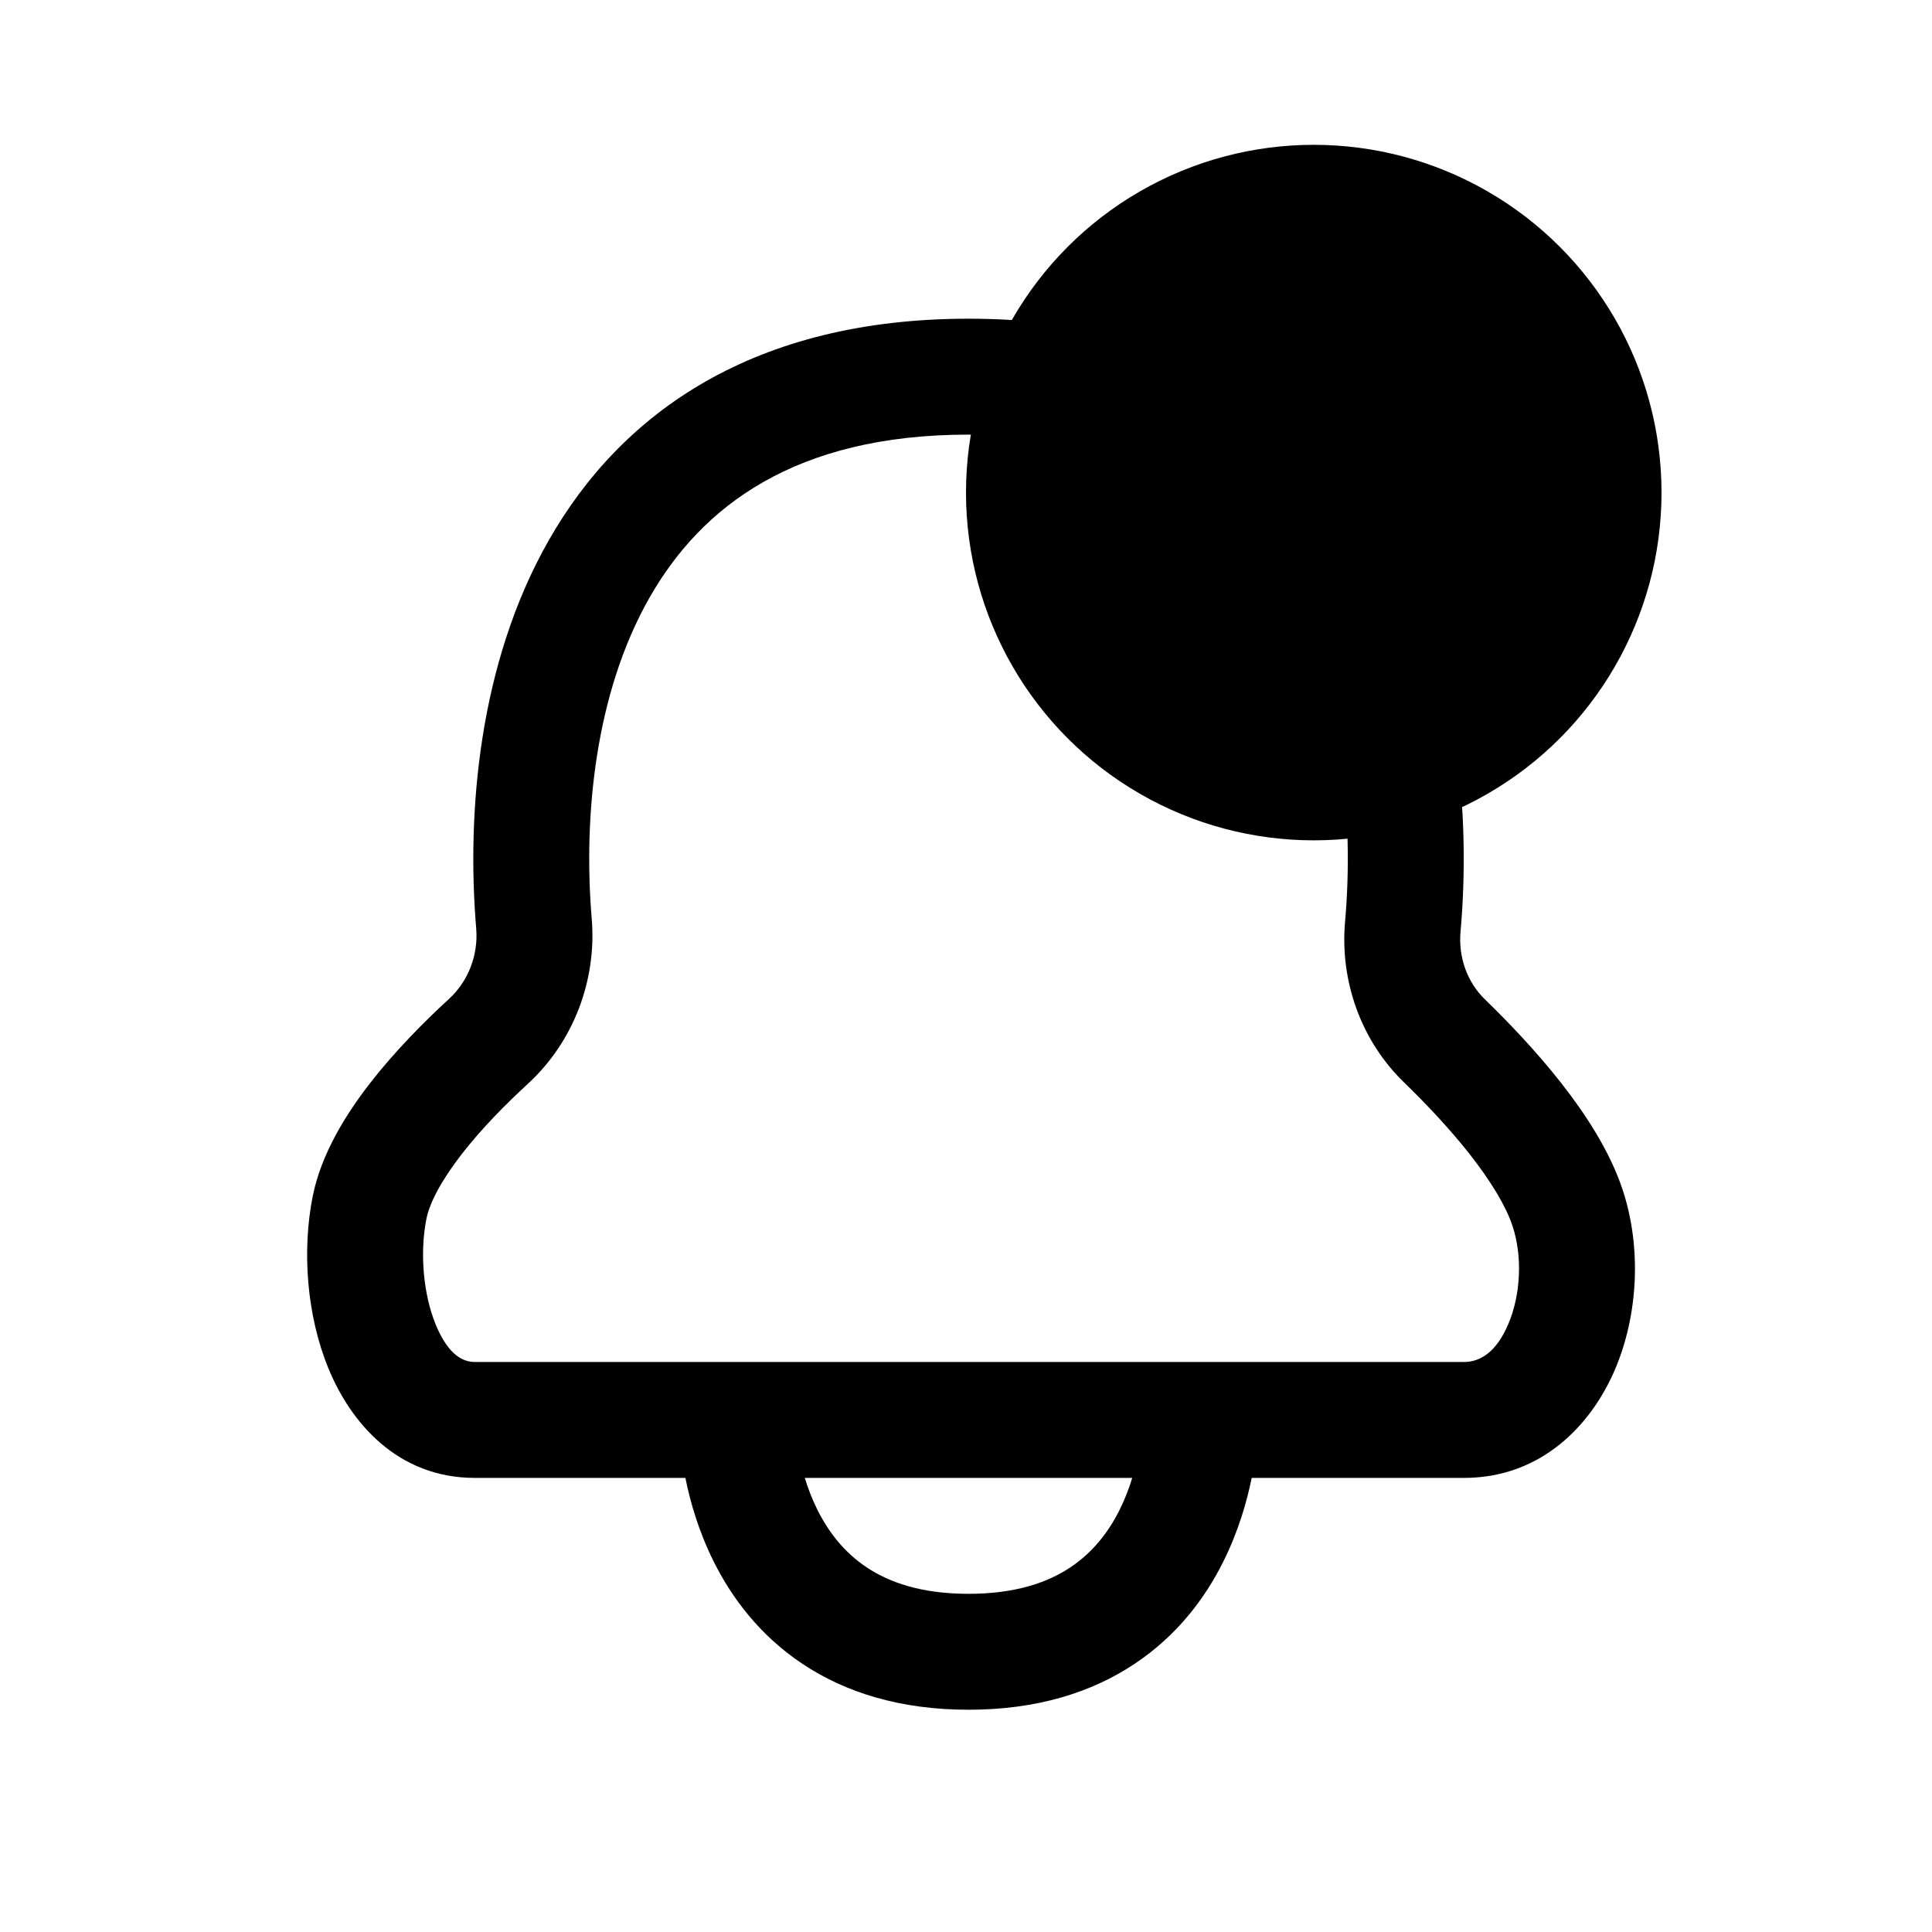 <svg width="25" height="25" viewBox="0 0 25 25" fill="currentColor" xmlns="http://www.w3.org/2000/svg">
<path fill-rule="evenodd" clip-rule="evenodd" d="M7.657 11.889C7.546 10.564 7.701 8.967 8.406 7.731C9.076 6.556 10.287 5.624 12.533 5.624C14.789 5.624 16.001 6.565 16.67 7.75C17.373 8.996 17.521 10.604 17.405 11.928C17.338 12.69 17.607 13.463 18.17 14.008C18.441 14.271 18.75 14.595 19.017 14.934C19.291 15.283 19.485 15.604 19.571 15.861C19.703 16.255 19.679 16.754 19.517 17.134C19.359 17.506 19.146 17.624 18.944 17.624H16.283H8.783H6.145C5.994 17.624 5.803 17.539 5.638 17.14C5.475 16.741 5.431 16.205 5.518 15.771C5.559 15.565 5.709 15.277 5.975 14.934C6.23 14.605 6.544 14.288 6.828 14.027C7.423 13.481 7.723 12.683 7.657 11.889ZM8.869 19.124H6.145C5.138 19.124 4.535 18.401 4.251 17.71C3.966 17.017 3.907 16.178 4.047 15.477C4.157 14.93 4.475 14.42 4.79 14.014C5.116 13.595 5.496 13.214 5.813 12.923C6.059 12.697 6.191 12.357 6.162 12.014C6.038 10.529 6.19 8.588 7.103 6.988C8.05 5.327 9.769 4.124 12.533 4.124C15.311 4.124 17.032 5.34 17.976 7.012C18.886 8.624 19.03 10.575 18.899 12.06C18.87 12.391 18.989 12.713 19.214 12.931C19.513 13.221 19.873 13.596 20.196 14.007C20.512 14.409 20.828 14.889 20.994 15.387C21.244 16.135 21.2 17.011 20.898 17.721C20.592 18.439 19.945 19.124 18.944 19.124H16.197C16.134 19.434 16.024 19.818 15.828 20.21C15.597 20.674 15.237 21.16 14.683 21.529C14.125 21.902 13.414 22.124 12.533 22.124C11.651 22.124 10.941 21.902 10.382 21.529C9.829 21.16 9.469 20.674 9.237 20.21C9.041 19.818 8.931 19.434 8.869 19.124ZM10.414 19.124C10.455 19.259 10.509 19.4 10.578 19.539C10.722 19.825 10.924 20.088 11.214 20.281C11.5 20.472 11.914 20.624 12.533 20.624C13.151 20.624 13.566 20.472 13.851 20.281C14.141 20.088 14.344 19.825 14.487 19.539C14.556 19.4 14.61 19.259 14.651 19.124H10.414Z"/>
<circle cx="17" cy="6.374" r="4.5"/>
</svg>
